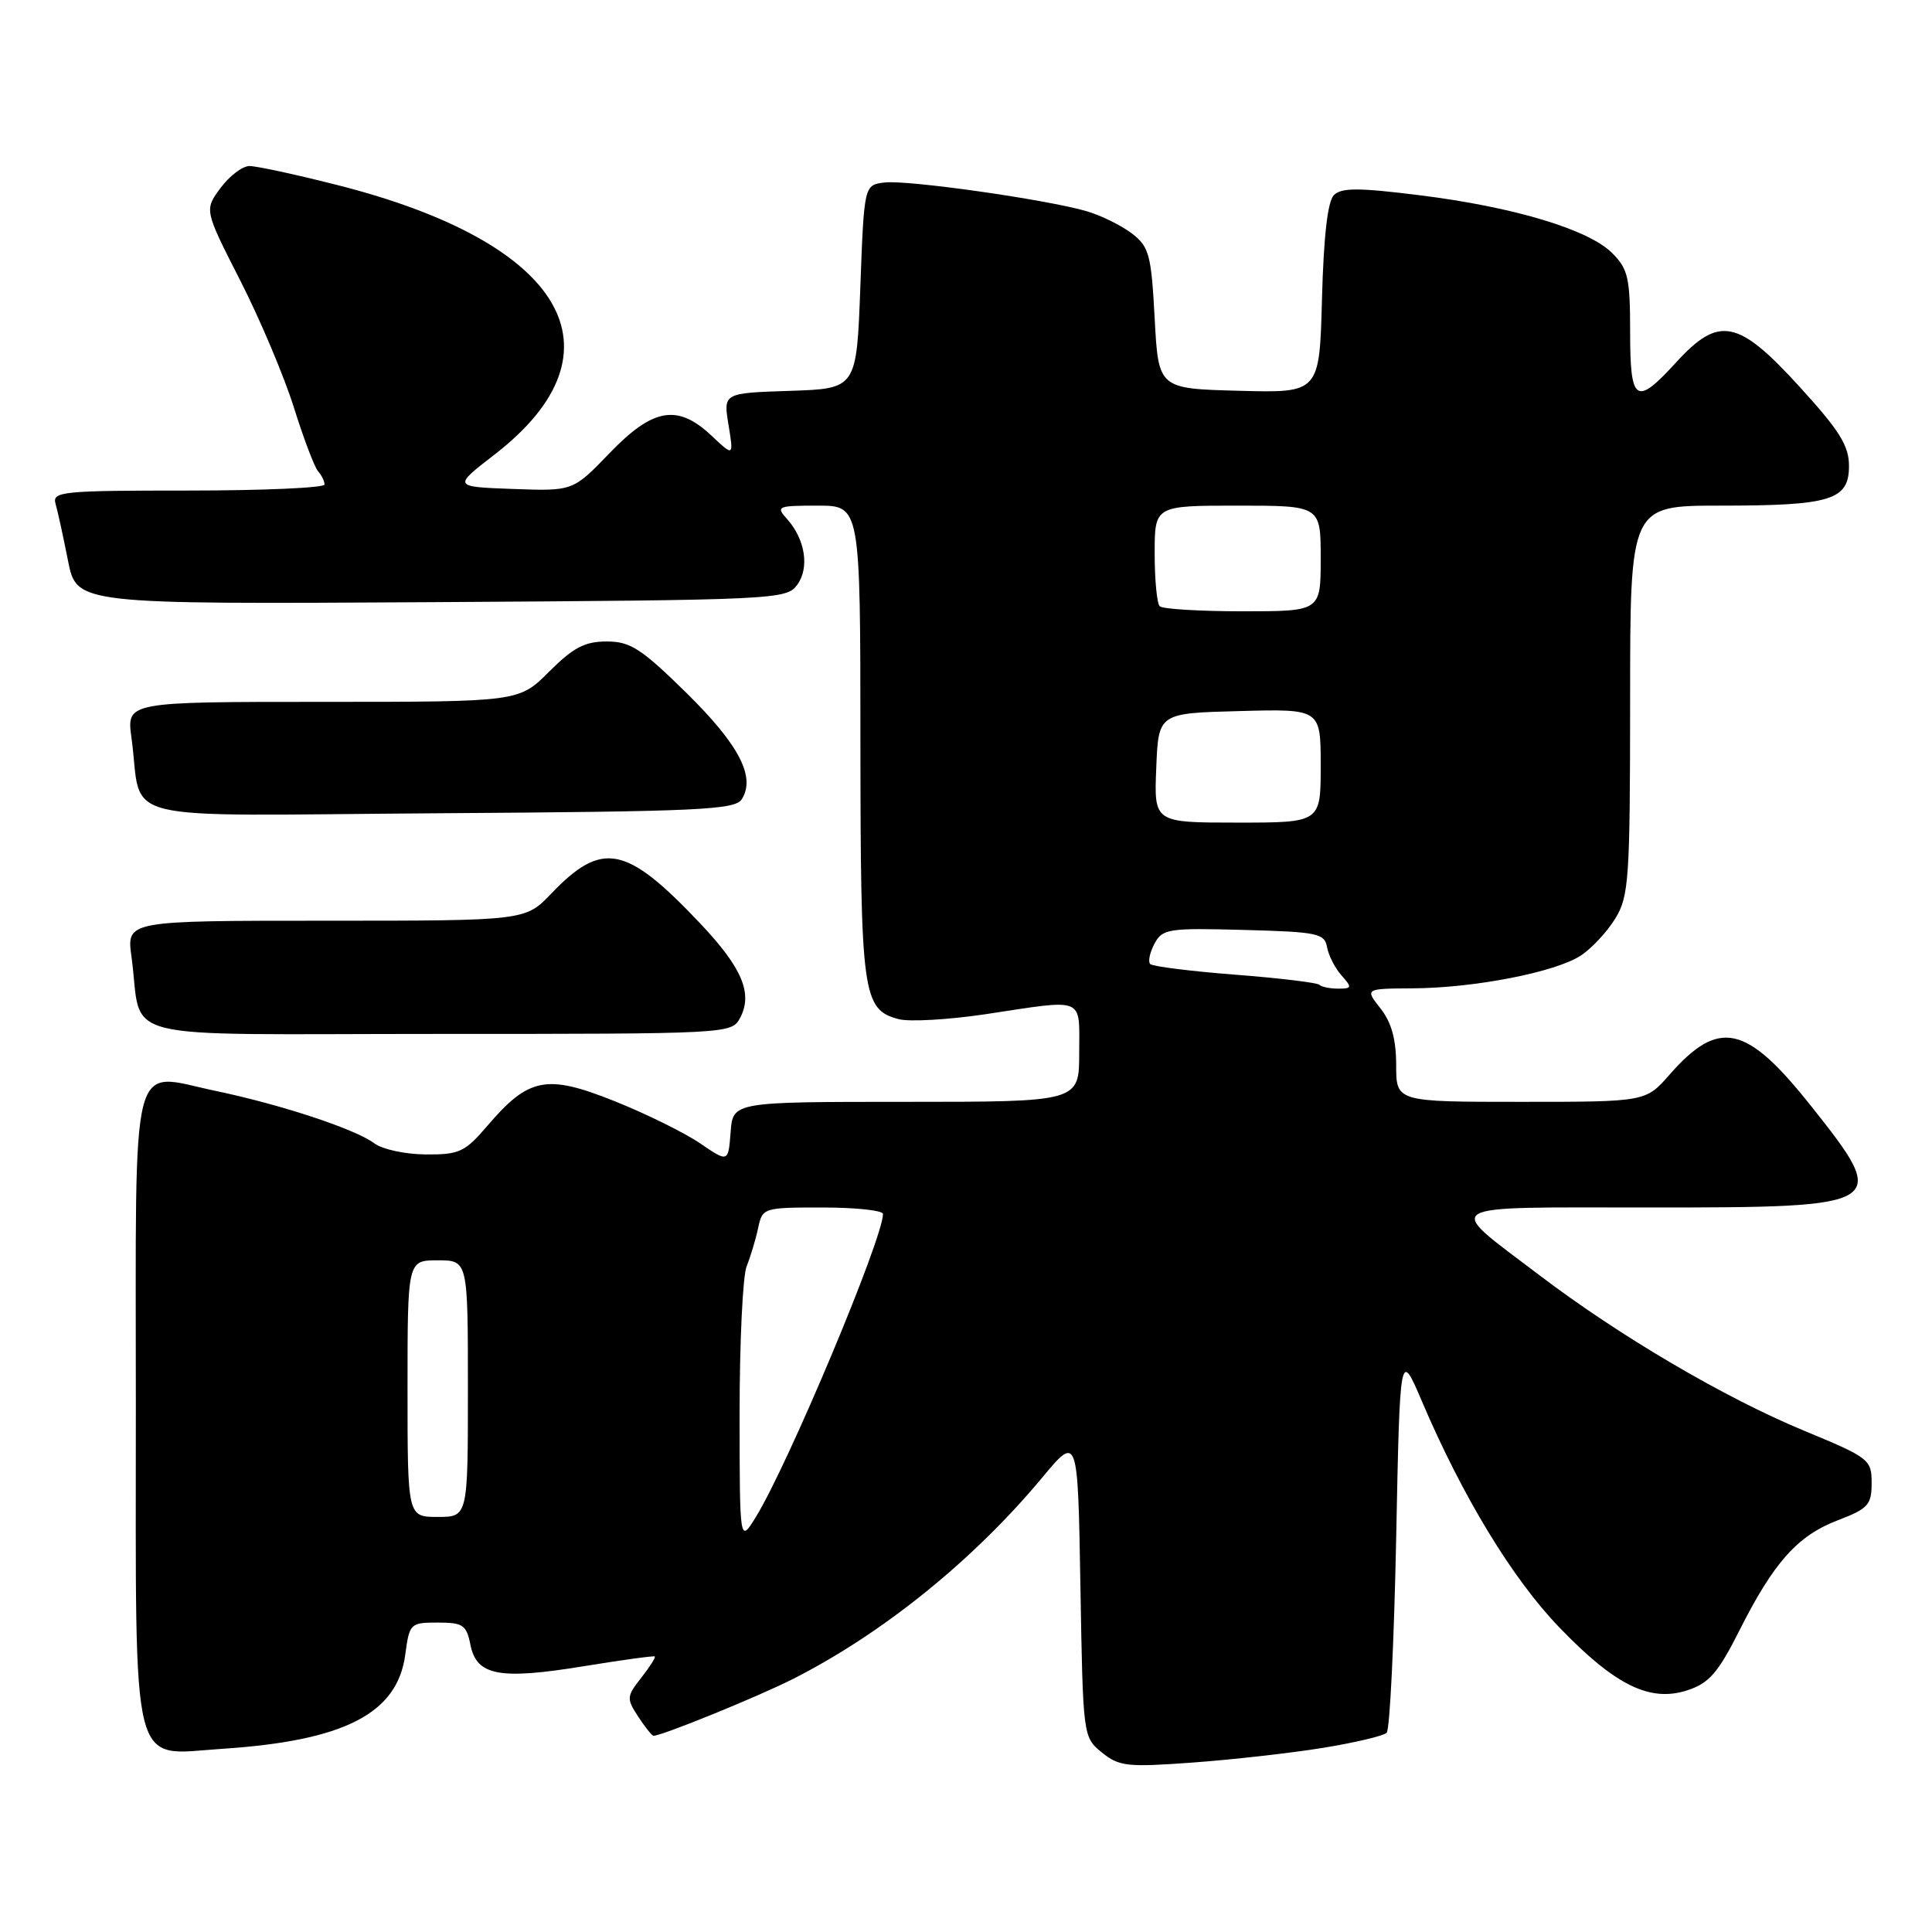 <?xml version="1.0" encoding="UTF-8" standalone="no"?>
<!DOCTYPE svg PUBLIC "-//W3C//DTD SVG 1.1//EN" "http://www.w3.org/Graphics/SVG/1.1/DTD/svg11.dtd" >
<svg xmlns="http://www.w3.org/2000/svg" xmlns:xlink="http://www.w3.org/1999/xlink" version="1.1" viewBox="0 0 256 256">
 <g >
 <path fill="currentColor"
d=" M 175.24 231.61 C 179.49 230.92 183.32 230.02 183.74 229.60 C 184.16 229.18 184.72 217.59 185.00 203.85 C 185.50 178.86 185.50 178.86 188.41 185.68 C 193.81 198.34 200.41 209.20 206.62 215.64 C 214.04 223.35 218.65 225.60 223.62 223.96 C 226.47 223.02 227.65 221.66 230.47 216.07 C 235.03 207.01 238.18 203.48 243.53 201.44 C 247.55 199.90 248.00 199.40 248.00 196.51 C 248.00 193.39 247.70 193.16 239.01 189.56 C 228.49 185.20 214.57 177.02 203.98 168.97 C 191.26 159.31 190.13 160.00 218.68 160.00 C 250.17 160.00 250.50 159.79 239.95 146.52 C 231.38 135.73 227.77 134.94 221.22 142.40 C 218.06 146.00 218.06 146.00 201.53 146.00 C 185.00 146.00 185.00 146.00 185.00 141.13 C 185.00 137.73 184.38 135.48 182.93 133.63 C 180.85 131.00 180.85 131.00 187.18 130.96 C 195.34 130.92 206.10 128.82 209.46 126.62 C 210.91 125.67 212.97 123.45 214.04 121.70 C 215.84 118.75 215.99 116.51 216.00 92.75 C 216.00 67.00 216.00 67.00 227.93 67.00 C 242.62 67.00 245.00 66.27 245.00 61.74 C 245.00 59.05 243.75 57.05 238.42 51.21 C 230.30 42.31 227.77 41.81 222.11 48.00 C 216.75 53.87 216.00 53.37 216.00 43.95 C 216.00 36.82 215.73 35.64 213.62 33.53 C 210.49 30.40 200.58 27.42 188.10 25.87 C 180.04 24.86 177.74 24.86 176.75 25.85 C 175.92 26.67 175.39 31.34 175.17 39.58 C 174.84 52.07 174.84 52.07 164.17 51.78 C 153.50 51.50 153.50 51.50 153.00 42.19 C 152.55 33.74 152.27 32.70 150.00 30.95 C 148.62 29.89 145.93 28.56 144.00 27.99 C 138.69 26.44 120.35 23.83 117.24 24.18 C 114.50 24.50 114.50 24.50 114.00 38.00 C 113.50 51.50 113.50 51.50 104.67 51.79 C 95.84 52.08 95.84 52.08 96.53 56.29 C 97.22 60.50 97.22 60.50 94.30 57.75 C 89.80 53.50 86.55 54.04 80.77 60.04 C 75.92 65.08 75.92 65.08 67.97 64.79 C 60.01 64.50 60.01 64.50 65.52 60.24 C 83.28 46.52 74.86 32.14 44.62 24.50 C 39.19 23.12 33.99 22.00 33.06 22.00 C 32.13 22.00 30.41 23.31 29.22 24.91 C 27.07 27.82 27.07 27.82 31.84 37.18 C 34.46 42.32 37.66 49.90 38.95 54.02 C 40.24 58.13 41.68 61.93 42.15 62.45 C 42.62 62.97 43.00 63.76 43.00 64.20 C 43.00 64.64 34.87 65.00 24.93 65.00 C 8.20 65.00 6.90 65.13 7.36 66.75 C 7.64 67.71 8.38 71.10 9.01 74.29 C 10.16 80.07 10.16 80.07 57.16 79.79 C 102.84 79.51 104.20 79.44 105.63 77.50 C 107.29 75.23 106.70 71.45 104.27 68.75 C 102.78 67.10 103.03 67.00 108.35 67.00 C 114.00 67.00 114.00 67.00 114.01 98.25 C 114.03 131.83 114.30 133.77 119.07 135.04 C 120.48 135.42 125.65 135.12 130.57 134.39 C 143.95 132.37 143.00 131.98 143.00 139.50 C 143.00 146.00 143.00 146.00 120.06 146.00 C 97.11 146.00 97.11 146.00 96.81 150.02 C 96.50 154.04 96.50 154.04 92.77 151.50 C 90.72 150.10 85.61 147.58 81.41 145.90 C 72.44 142.31 70.07 142.76 64.61 149.14 C 61.60 152.66 60.88 153.00 56.40 152.97 C 53.71 152.95 50.65 152.29 49.60 151.50 C 47.13 149.63 37.27 146.37 28.57 144.55 C 17.08 142.15 18.00 138.49 18.00 186.31 C 18.00 235.85 17.17 232.53 29.40 231.73 C 45.63 230.67 52.66 227.06 53.70 219.25 C 54.25 215.11 54.36 215.00 58.01 215.00 C 61.36 215.00 61.81 215.31 62.34 217.97 C 63.16 222.04 66.18 222.61 77.36 220.78 C 82.39 219.96 86.62 219.38 86.76 219.49 C 86.91 219.60 86.10 220.87 84.97 222.31 C 83.02 224.79 83.00 225.07 84.57 227.47 C 85.48 228.86 86.39 230.00 86.59 230.00 C 87.72 230.00 100.38 224.84 105.04 222.49 C 116.94 216.46 128.95 206.77 138.08 195.81 C 142.82 190.11 142.82 190.11 143.16 210.15 C 143.50 230.12 143.51 230.18 146.00 232.21 C 148.28 234.06 149.35 234.18 158.00 233.55 C 163.22 233.17 170.98 232.30 175.24 231.61 Z  M 98.05 134.91 C 99.79 131.66 98.36 128.26 92.79 122.37 C 82.97 111.99 79.81 111.35 73.05 118.40 C 69.61 122.00 69.61 122.00 43.19 122.00 C 16.77 122.00 16.77 122.00 17.42 126.75 C 19.00 138.24 14.10 137.00 58.04 137.00 C 96.48 137.00 96.94 136.98 98.05 134.91 Z  M 98.29 105.90 C 100.16 102.94 97.92 98.67 90.94 91.80 C 84.95 85.92 83.52 85.00 80.39 85.00 C 77.49 85.00 75.96 85.80 72.76 89.00 C 68.76 93.00 68.76 93.00 42.77 93.00 C 16.77 93.00 16.77 93.00 17.42 97.75 C 19.00 109.26 14.08 108.06 58.22 107.76 C 92.71 107.53 97.40 107.31 98.29 105.90 Z  M 98.00 187.30 C 98.00 177.84 98.42 169.06 98.93 167.80 C 99.44 166.53 100.13 164.26 100.45 162.75 C 101.03 160.03 101.12 160.00 109.02 160.00 C 113.41 160.00 117.00 160.39 117.00 160.86 C 117.00 164.11 104.43 194.07 100.16 201.00 C 98.01 204.50 98.01 204.50 98.00 187.30 Z  M 54.00 184.00 C 54.00 167.00 54.00 167.00 58.00 167.00 C 62.00 167.00 62.00 167.00 62.00 184.00 C 62.00 201.00 62.00 201.00 58.00 201.00 C 54.00 201.00 54.00 201.00 54.00 184.00 Z  M 174.82 130.49 C 174.54 130.21 169.51 129.60 163.65 129.15 C 157.78 128.69 152.72 128.06 152.41 127.74 C 152.10 127.43 152.35 126.22 152.97 125.05 C 154.03 123.07 154.78 122.95 164.79 123.22 C 174.57 123.48 175.51 123.67 175.84 125.50 C 176.04 126.60 176.90 128.29 177.76 129.25 C 179.18 130.85 179.14 131.00 177.32 131.00 C 176.23 131.00 175.10 130.77 174.82 130.49 Z  M 153.21 101.75 C 153.50 94.50 153.50 94.50 164.25 94.22 C 175.00 93.93 175.00 93.93 175.00 101.47 C 175.00 109.00 175.00 109.00 163.96 109.00 C 152.91 109.00 152.91 109.00 153.21 101.75 Z  M 153.67 80.33 C 153.30 79.97 153.00 76.82 153.00 73.33 C 153.00 67.00 153.00 67.00 164.00 67.00 C 175.00 67.00 175.00 67.00 175.00 74.00 C 175.00 81.00 175.00 81.00 164.67 81.00 C 158.98 81.00 154.03 80.70 153.67 80.33 Z "/>
</g>
</svg>